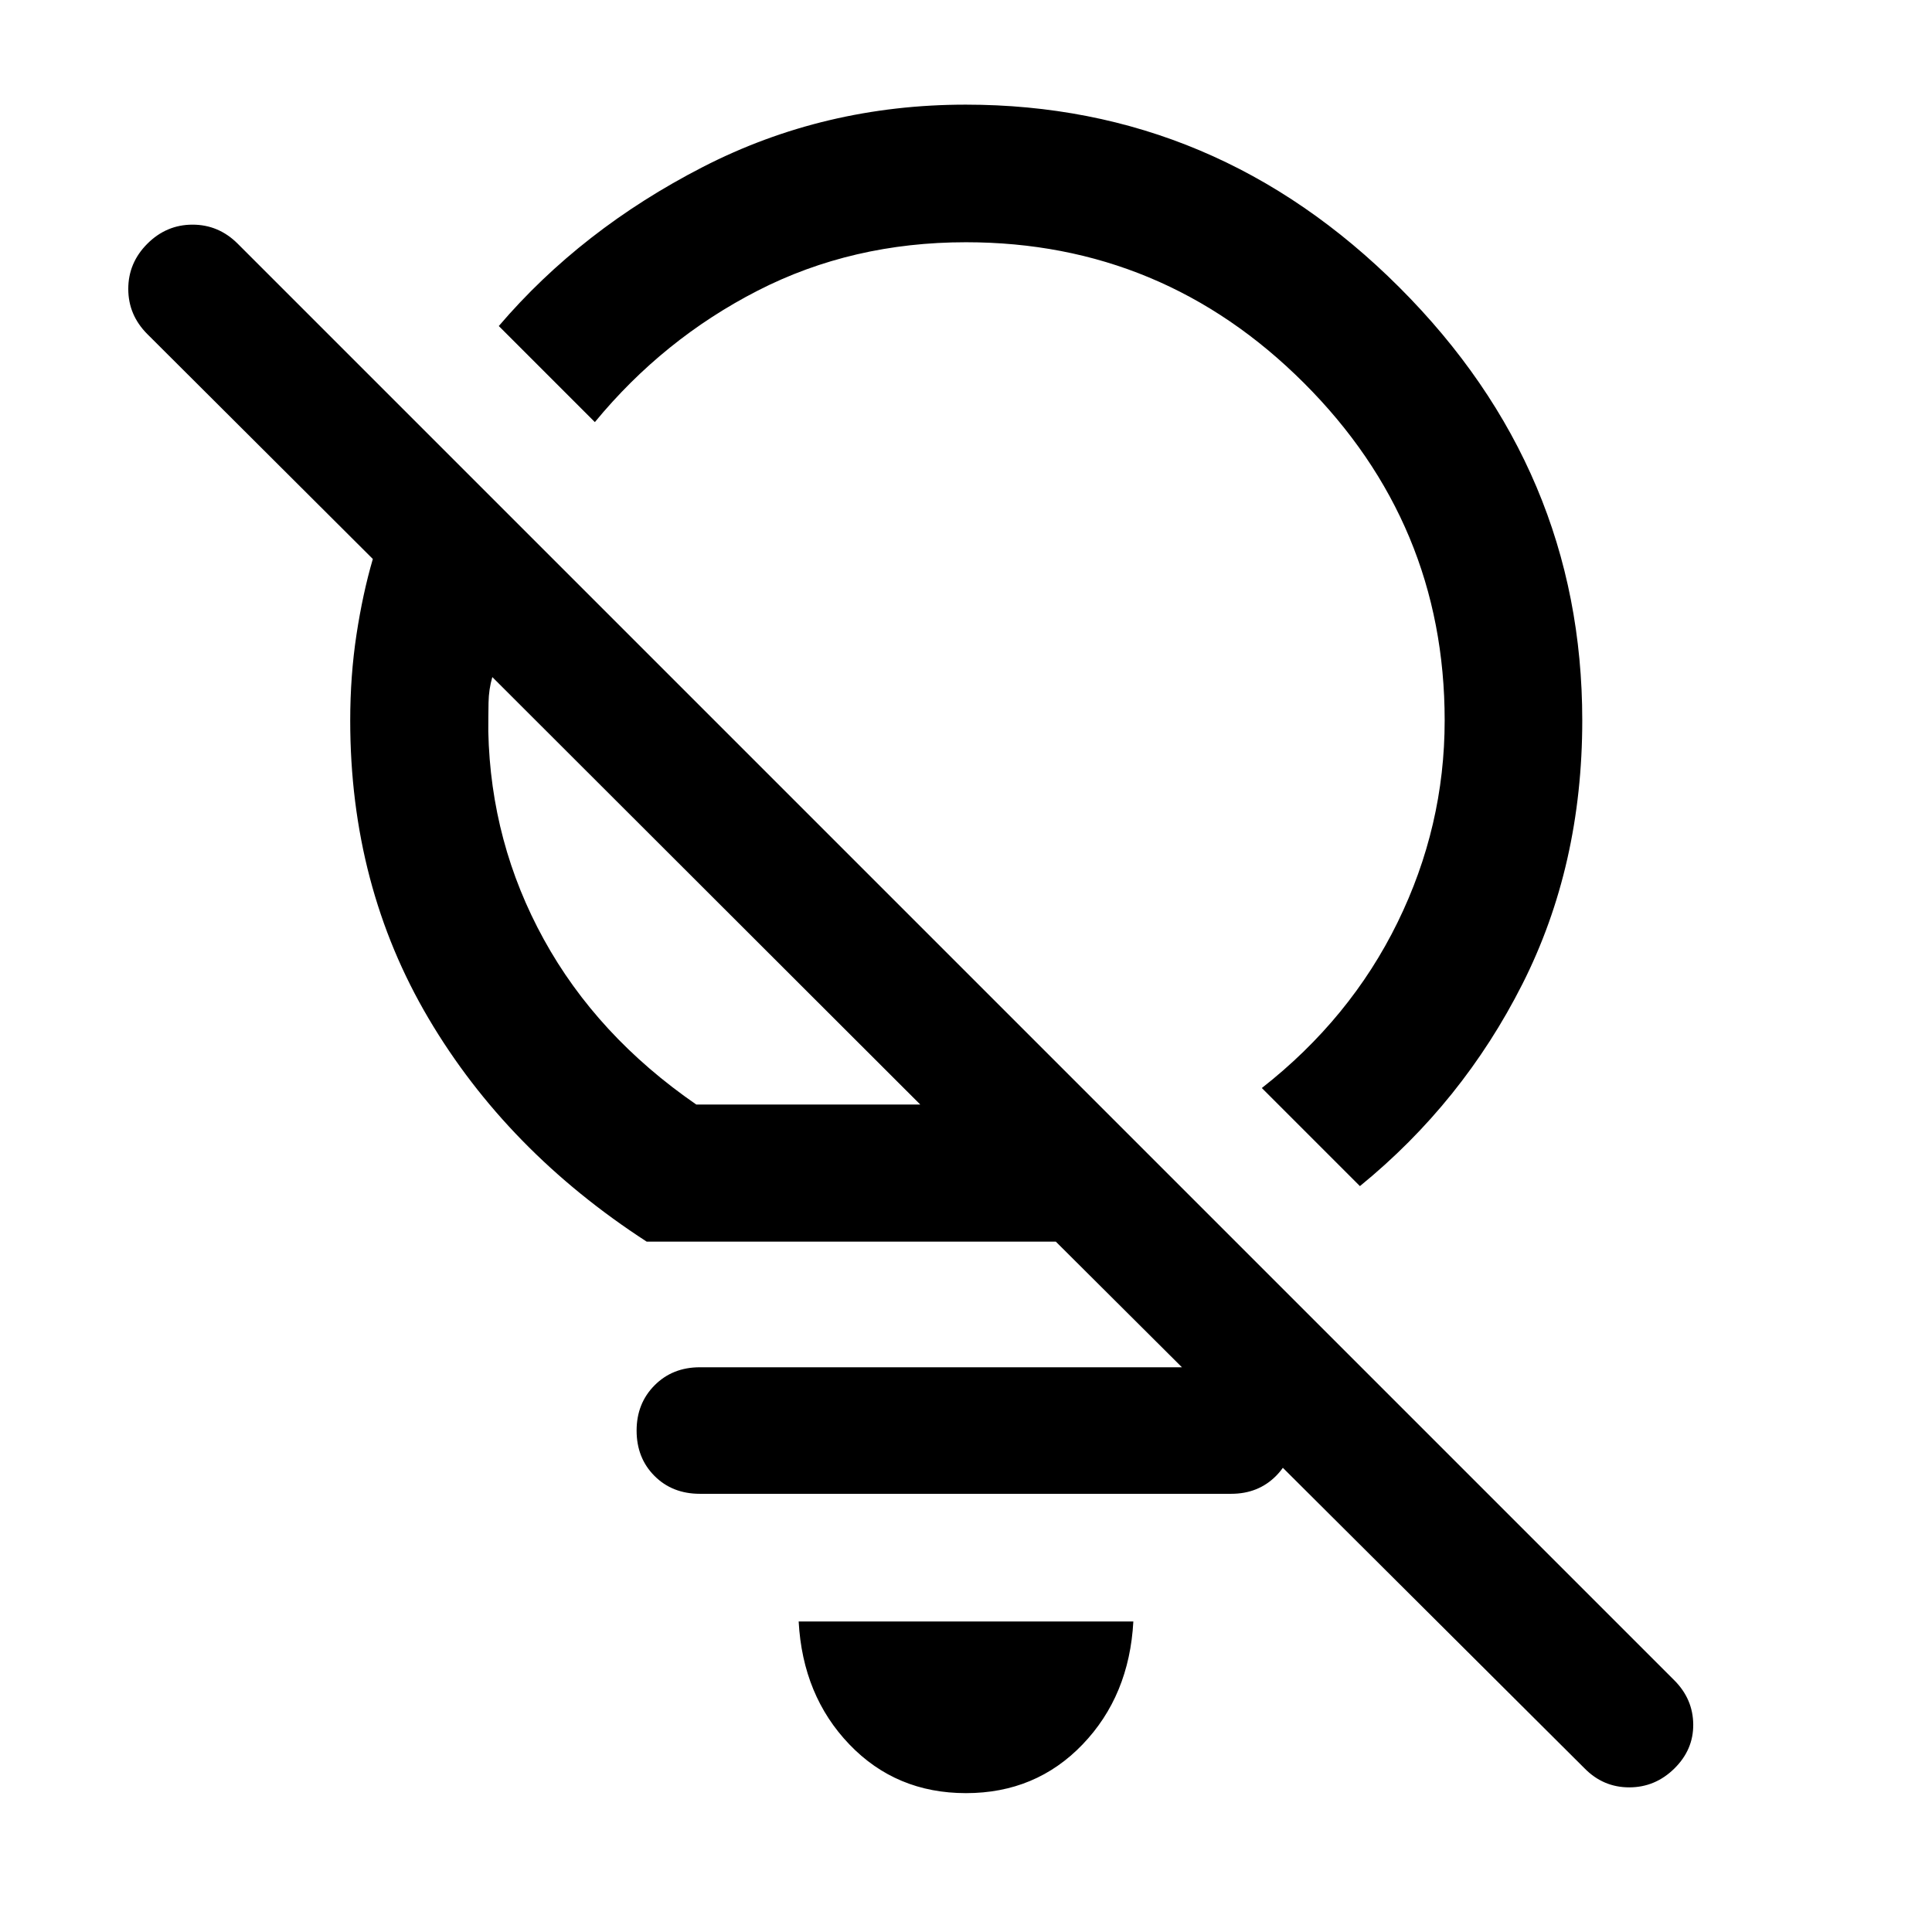 <svg xmlns="http://www.w3.org/2000/svg" height="48" viewBox="0 -960 960 960" width="48"><path d="M479.992-69q-34.709 0-57.927-24.195-23.217-24.196-25.217-61.109h166.304q-2 36.913-25.226 61.109Q514.701-69 479.992-69ZM480-839.63q-56.565 0-103.489 24.043-46.924 24.043-80.924 65.326L247.848-798q41-48 101.337-79t130.695-31q124.641 0 215.489 90.823 90.849 90.824 90.849 215.155 0 72.146-29.74 130.985-29.739 58.839-80.739 100.407L627-419.37q44-34.478 67.424-82.261 23.424-47.782 23.424-100.391 0-97.865-69.992-167.737Q577.865-839.63 480-839.63Zm44.63 496.587H321.326q-69.435-45-108.37-110.892-38.934-65.891-38.934-147.99 0-22.293 3.119-42.771 3.12-20.478 8.12-37.546L73.217-793.978q-9.478-9.479-9.478-22.457 0-12.978 9.478-22.456 9.479-9.479 22.457-9.479 12.978 0 22.456 9.479L832-125.022q9.239 9.283 9.359 21.859.119 12.576-9.384 21.935-9.504 9.358-22.433 9.358t-22.216-9.478L524.63-343.043Zm-178.673-68.131h111.304L244.63-623.565q-1.76 6-1.88 12.701-.12 6.701-.12 14.342 1.196 55.326 27.598 103.315 26.402 47.989 75.729 82.033Zm-3.153-114.456Zm117.109-60.305ZM347.761-217.739q-13.712 0-22.573-8.905-8.862-8.906-8.862-22.505 0-13.497 8.913-22.478 8.912-8.982 22.522-8.982h264q13.508 0 22.352 8.983 8.844 8.982 8.844 22.482 0 13.499-8.844 22.452-8.844 8.953-22.352 8.953h-264Z"/></svg>